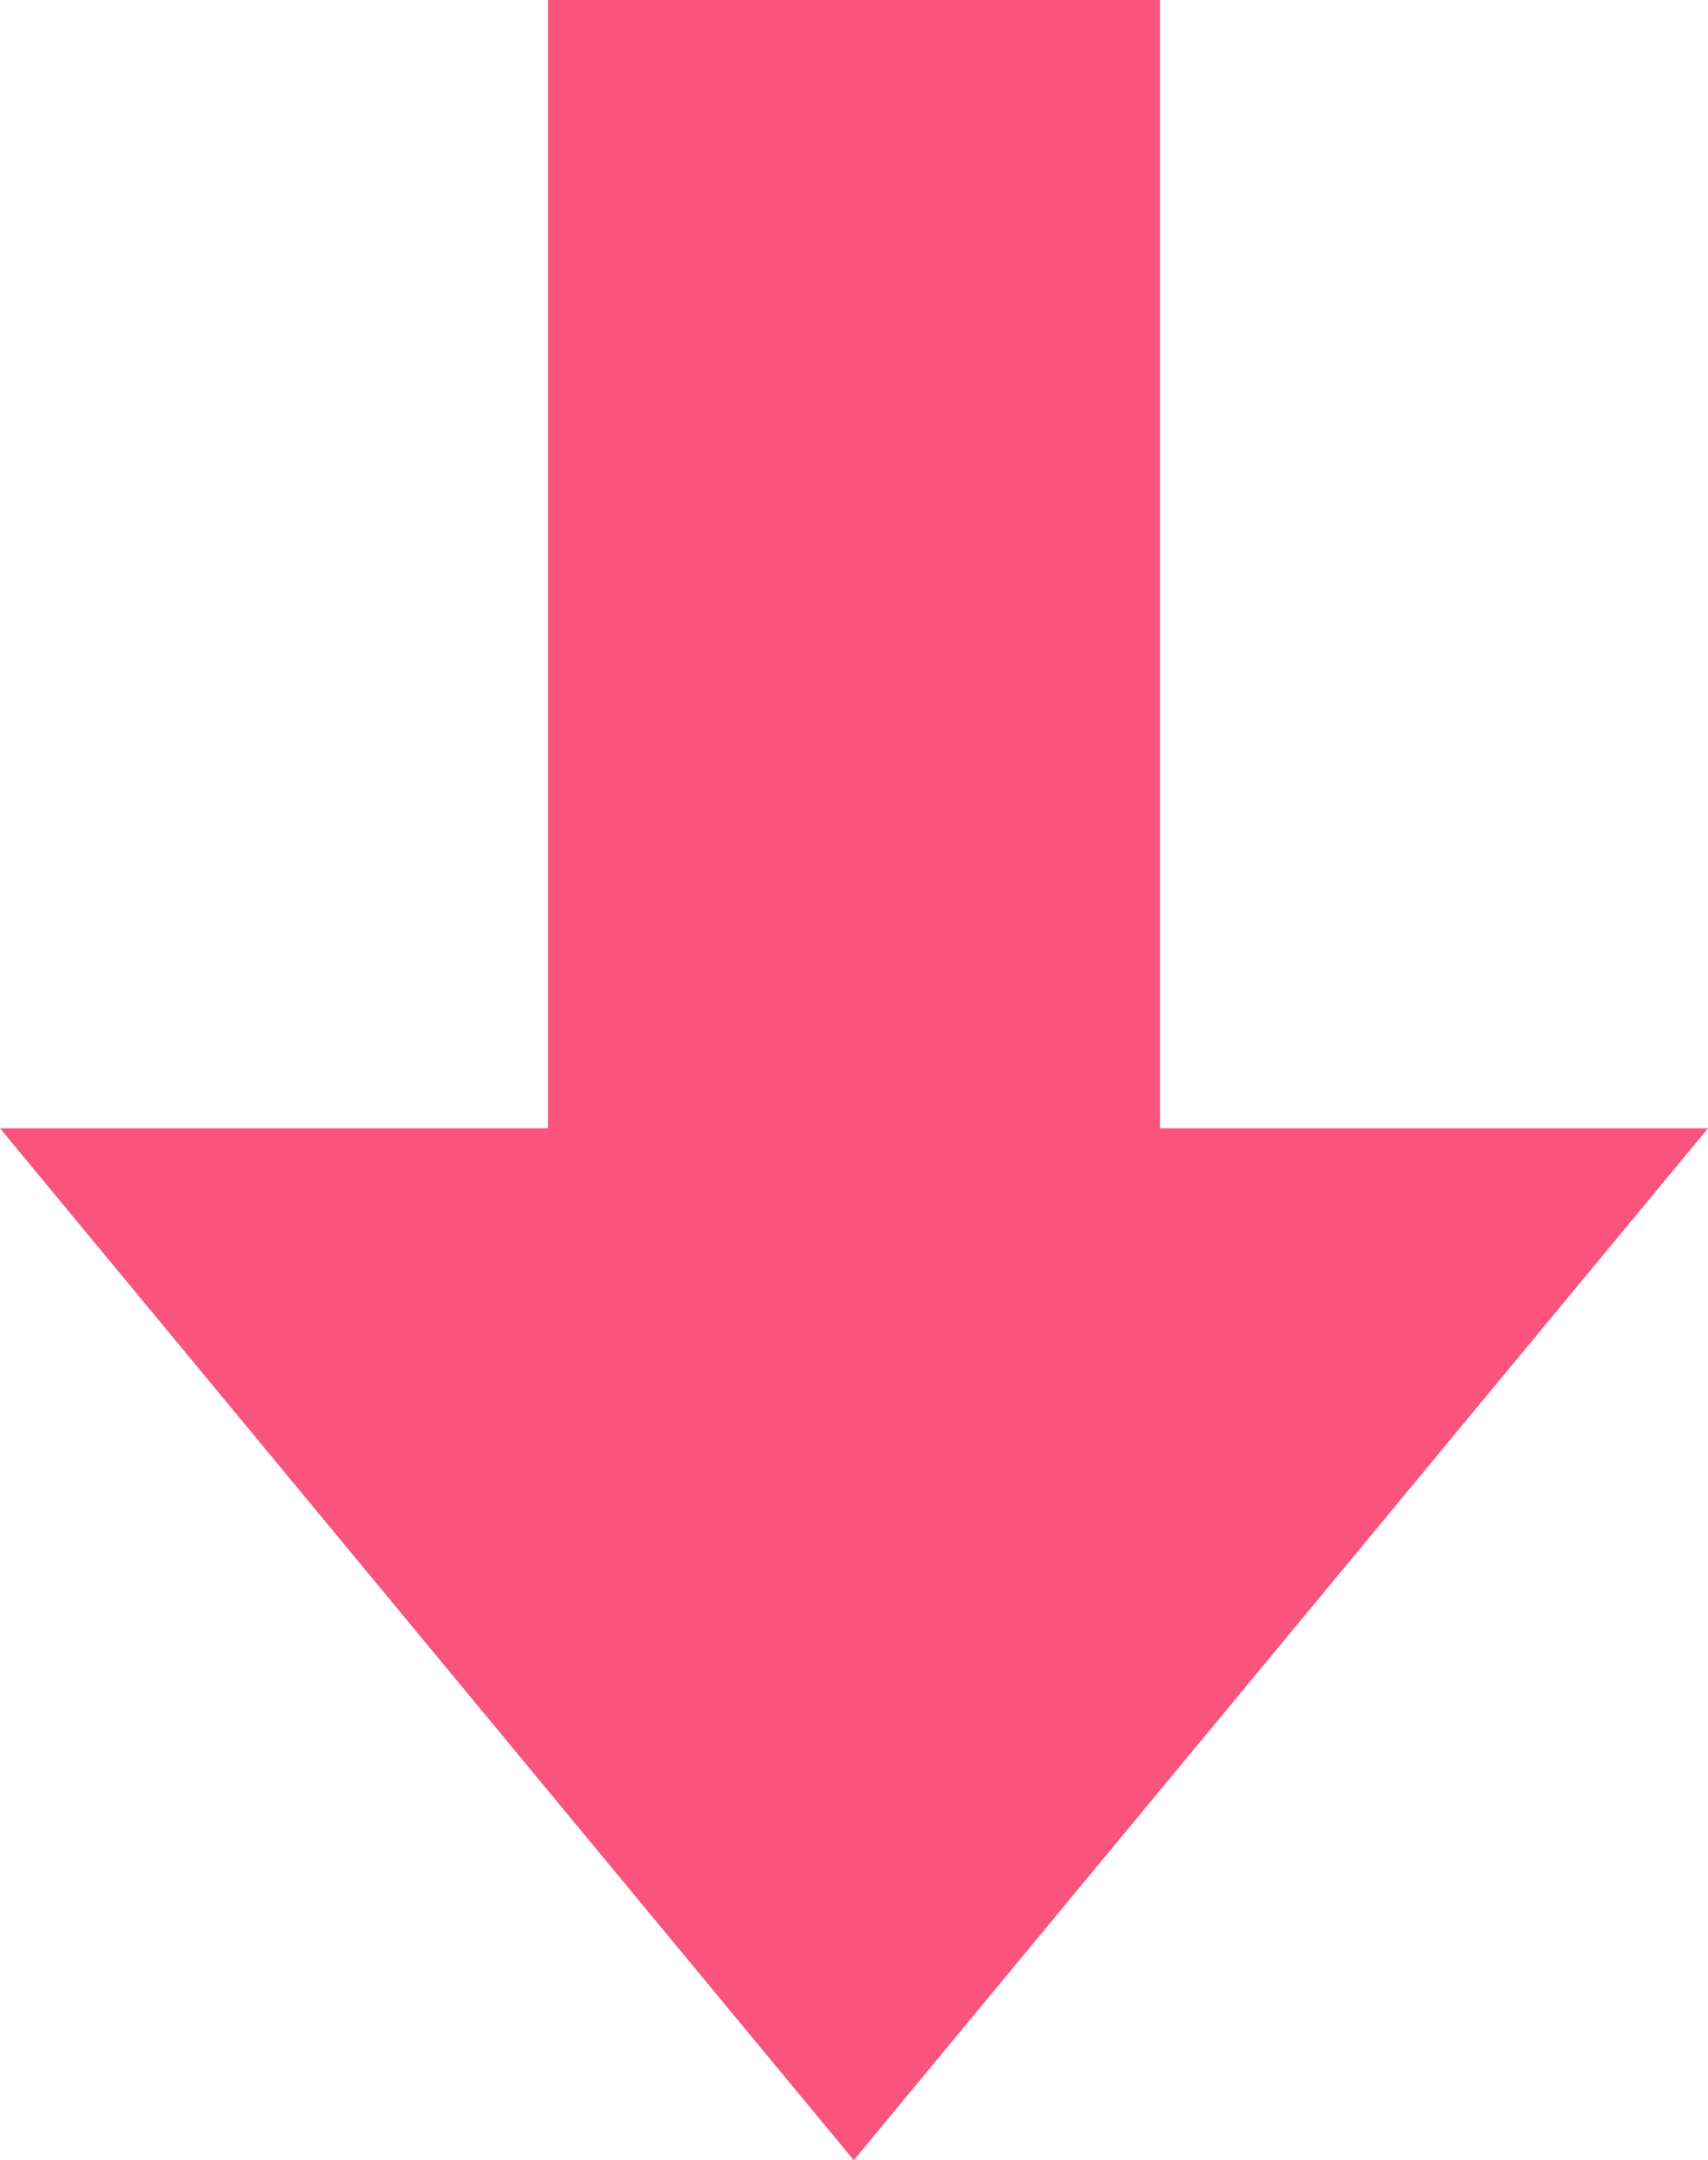 <svg id="Layer_1" data-name="Layer 1" xmlns="http://www.w3.org/2000/svg" viewBox="0 0 35.97 45.47"><defs><style>.cls-1{fill:#f9537e;}</style></defs><title>arrow-fill-pink</title><polygon class="cls-1" points="17.98 45.47 0 23.75 11.54 23.75 11.54 0 24.43 0 24.43 23.75 35.97 23.75 17.98 45.47"/></svg>